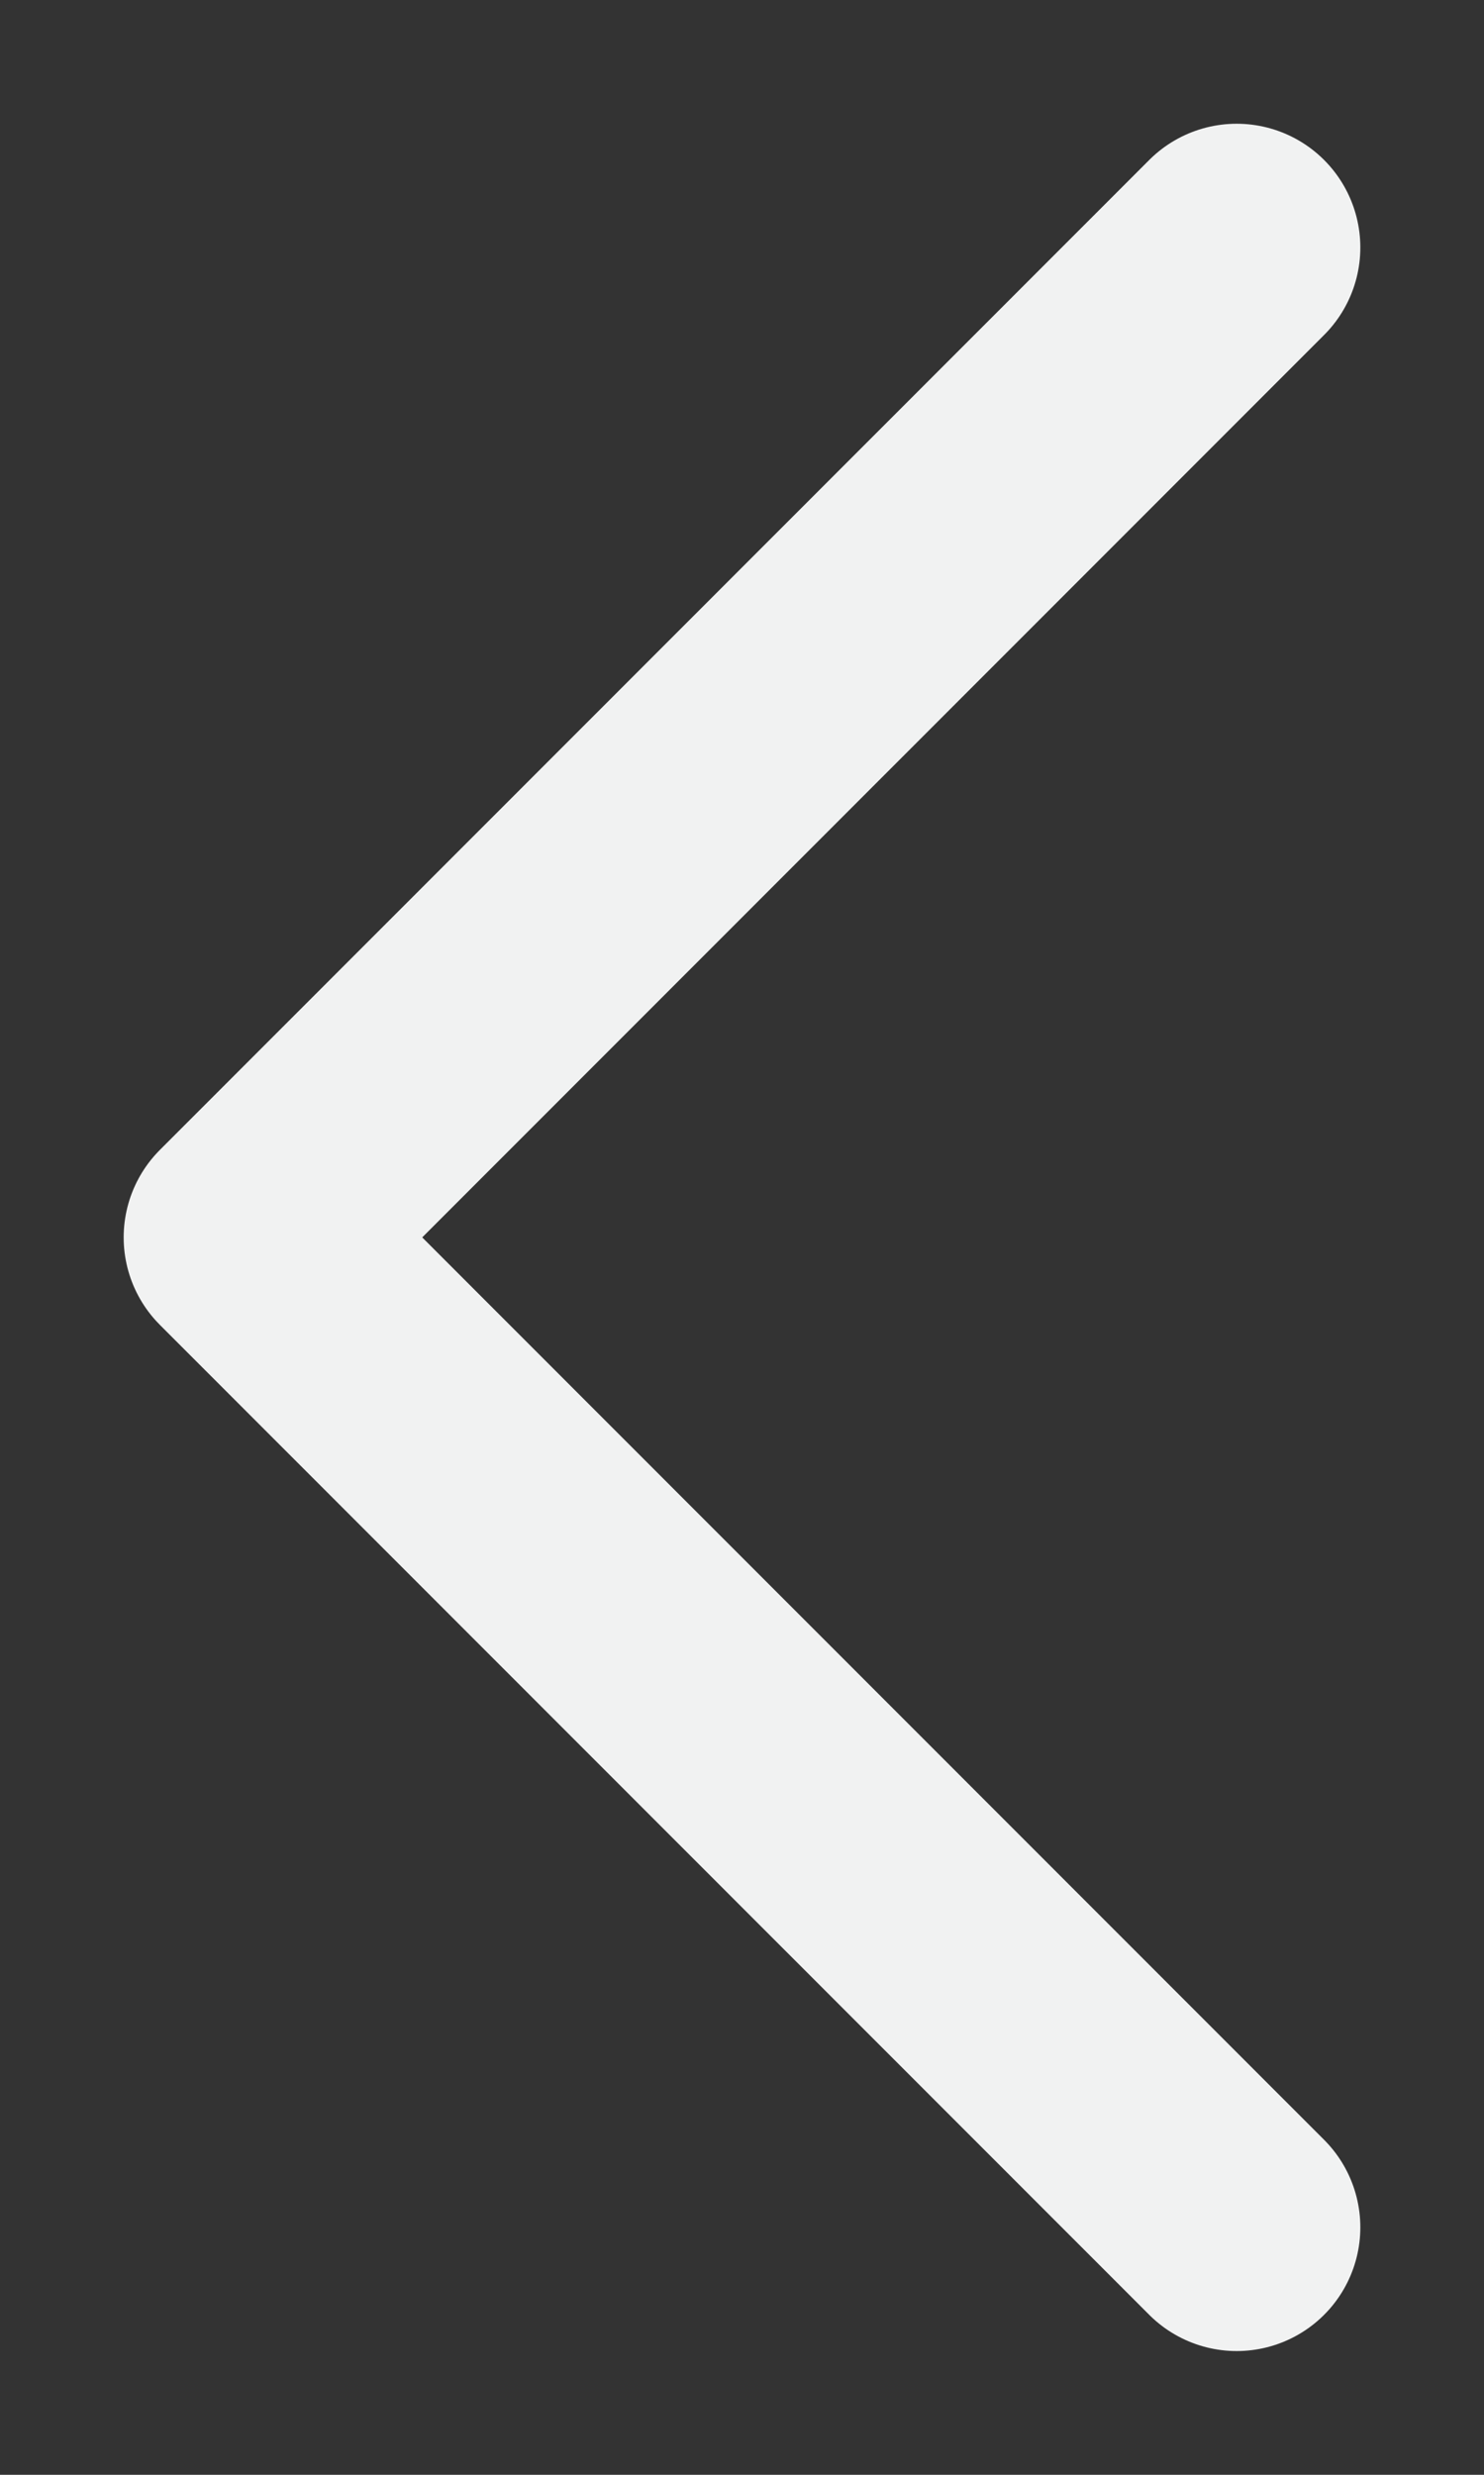 <svg width="6" height="10" viewBox="0 0 6 10" fill="none" xmlns="http://www.w3.org/2000/svg">
<rect x="0" y="0" width="6" height="10" fill="#333333" stroke="none"/>
<path d="M5 9L1 5L5 1" stroke="#F1F2F2" stroke-linecap="round" stroke-linejoin="round"/>
</svg>
